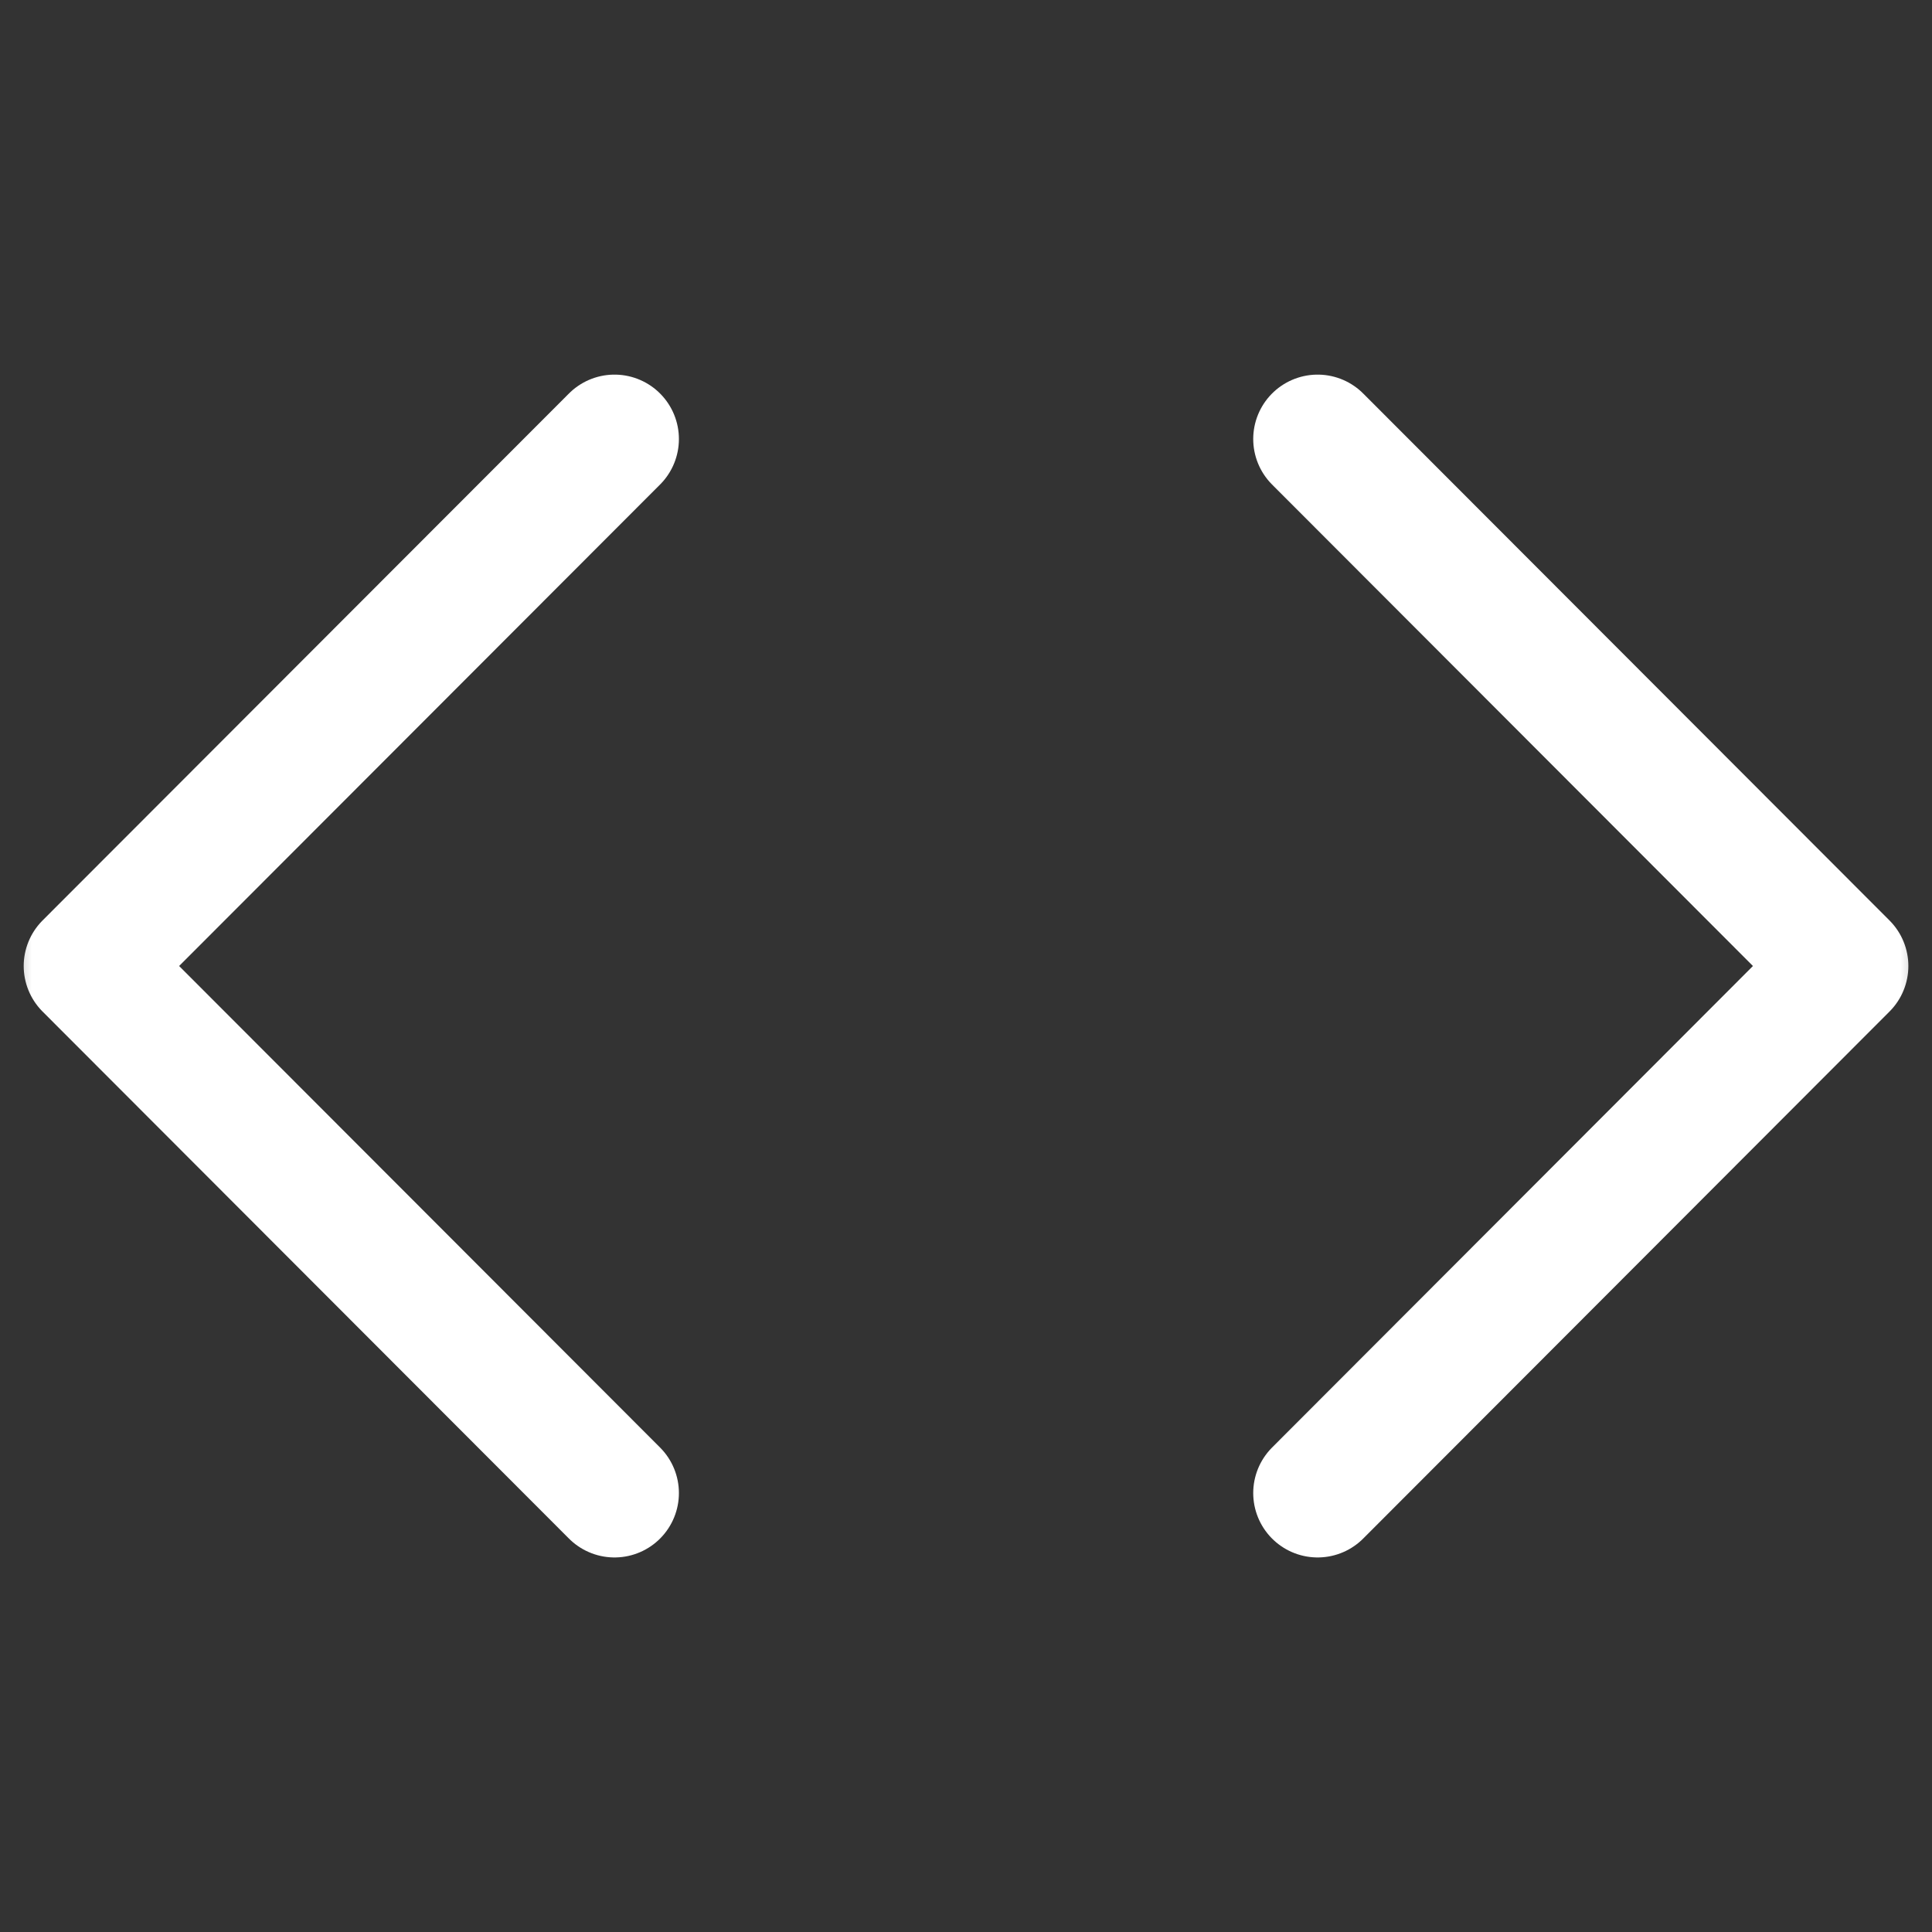<svg width="30" height="30" viewBox="0 0 30 30" fill="none" xmlns="http://www.w3.org/2000/svg">
<rect x="0" y="0" width="30" height="30" fill="#333333" stroke="none"/>
<mask id="mask0_0_93" style="mask-type:alpha" maskUnits="userSpaceOnUse" x="0" y="0" width="30" height="30">
<path fill-rule="evenodd" clip-rule="evenodd" d="M4 30C1.791 30 0 28.209 0 26V4C0 1.791 1.791 0 4 0H26C28.209 0 30 1.791 30 4V26C30 28.209 28.209 30 26 30H4Z" fill="white"/>
</mask>
<g mask="url(#mask0_0_93)">
<path d="M20.46 23.184L28.633 15L20.46 6.817" stroke="white" stroke-width="2" stroke-linecap="round" stroke-linejoin="round"/>
<path d="M9.542 6.817L1.368 15L9.542 23.184" stroke="white" stroke-width="2" stroke-linecap="round" stroke-linejoin="round"/>
</g>
</svg>
